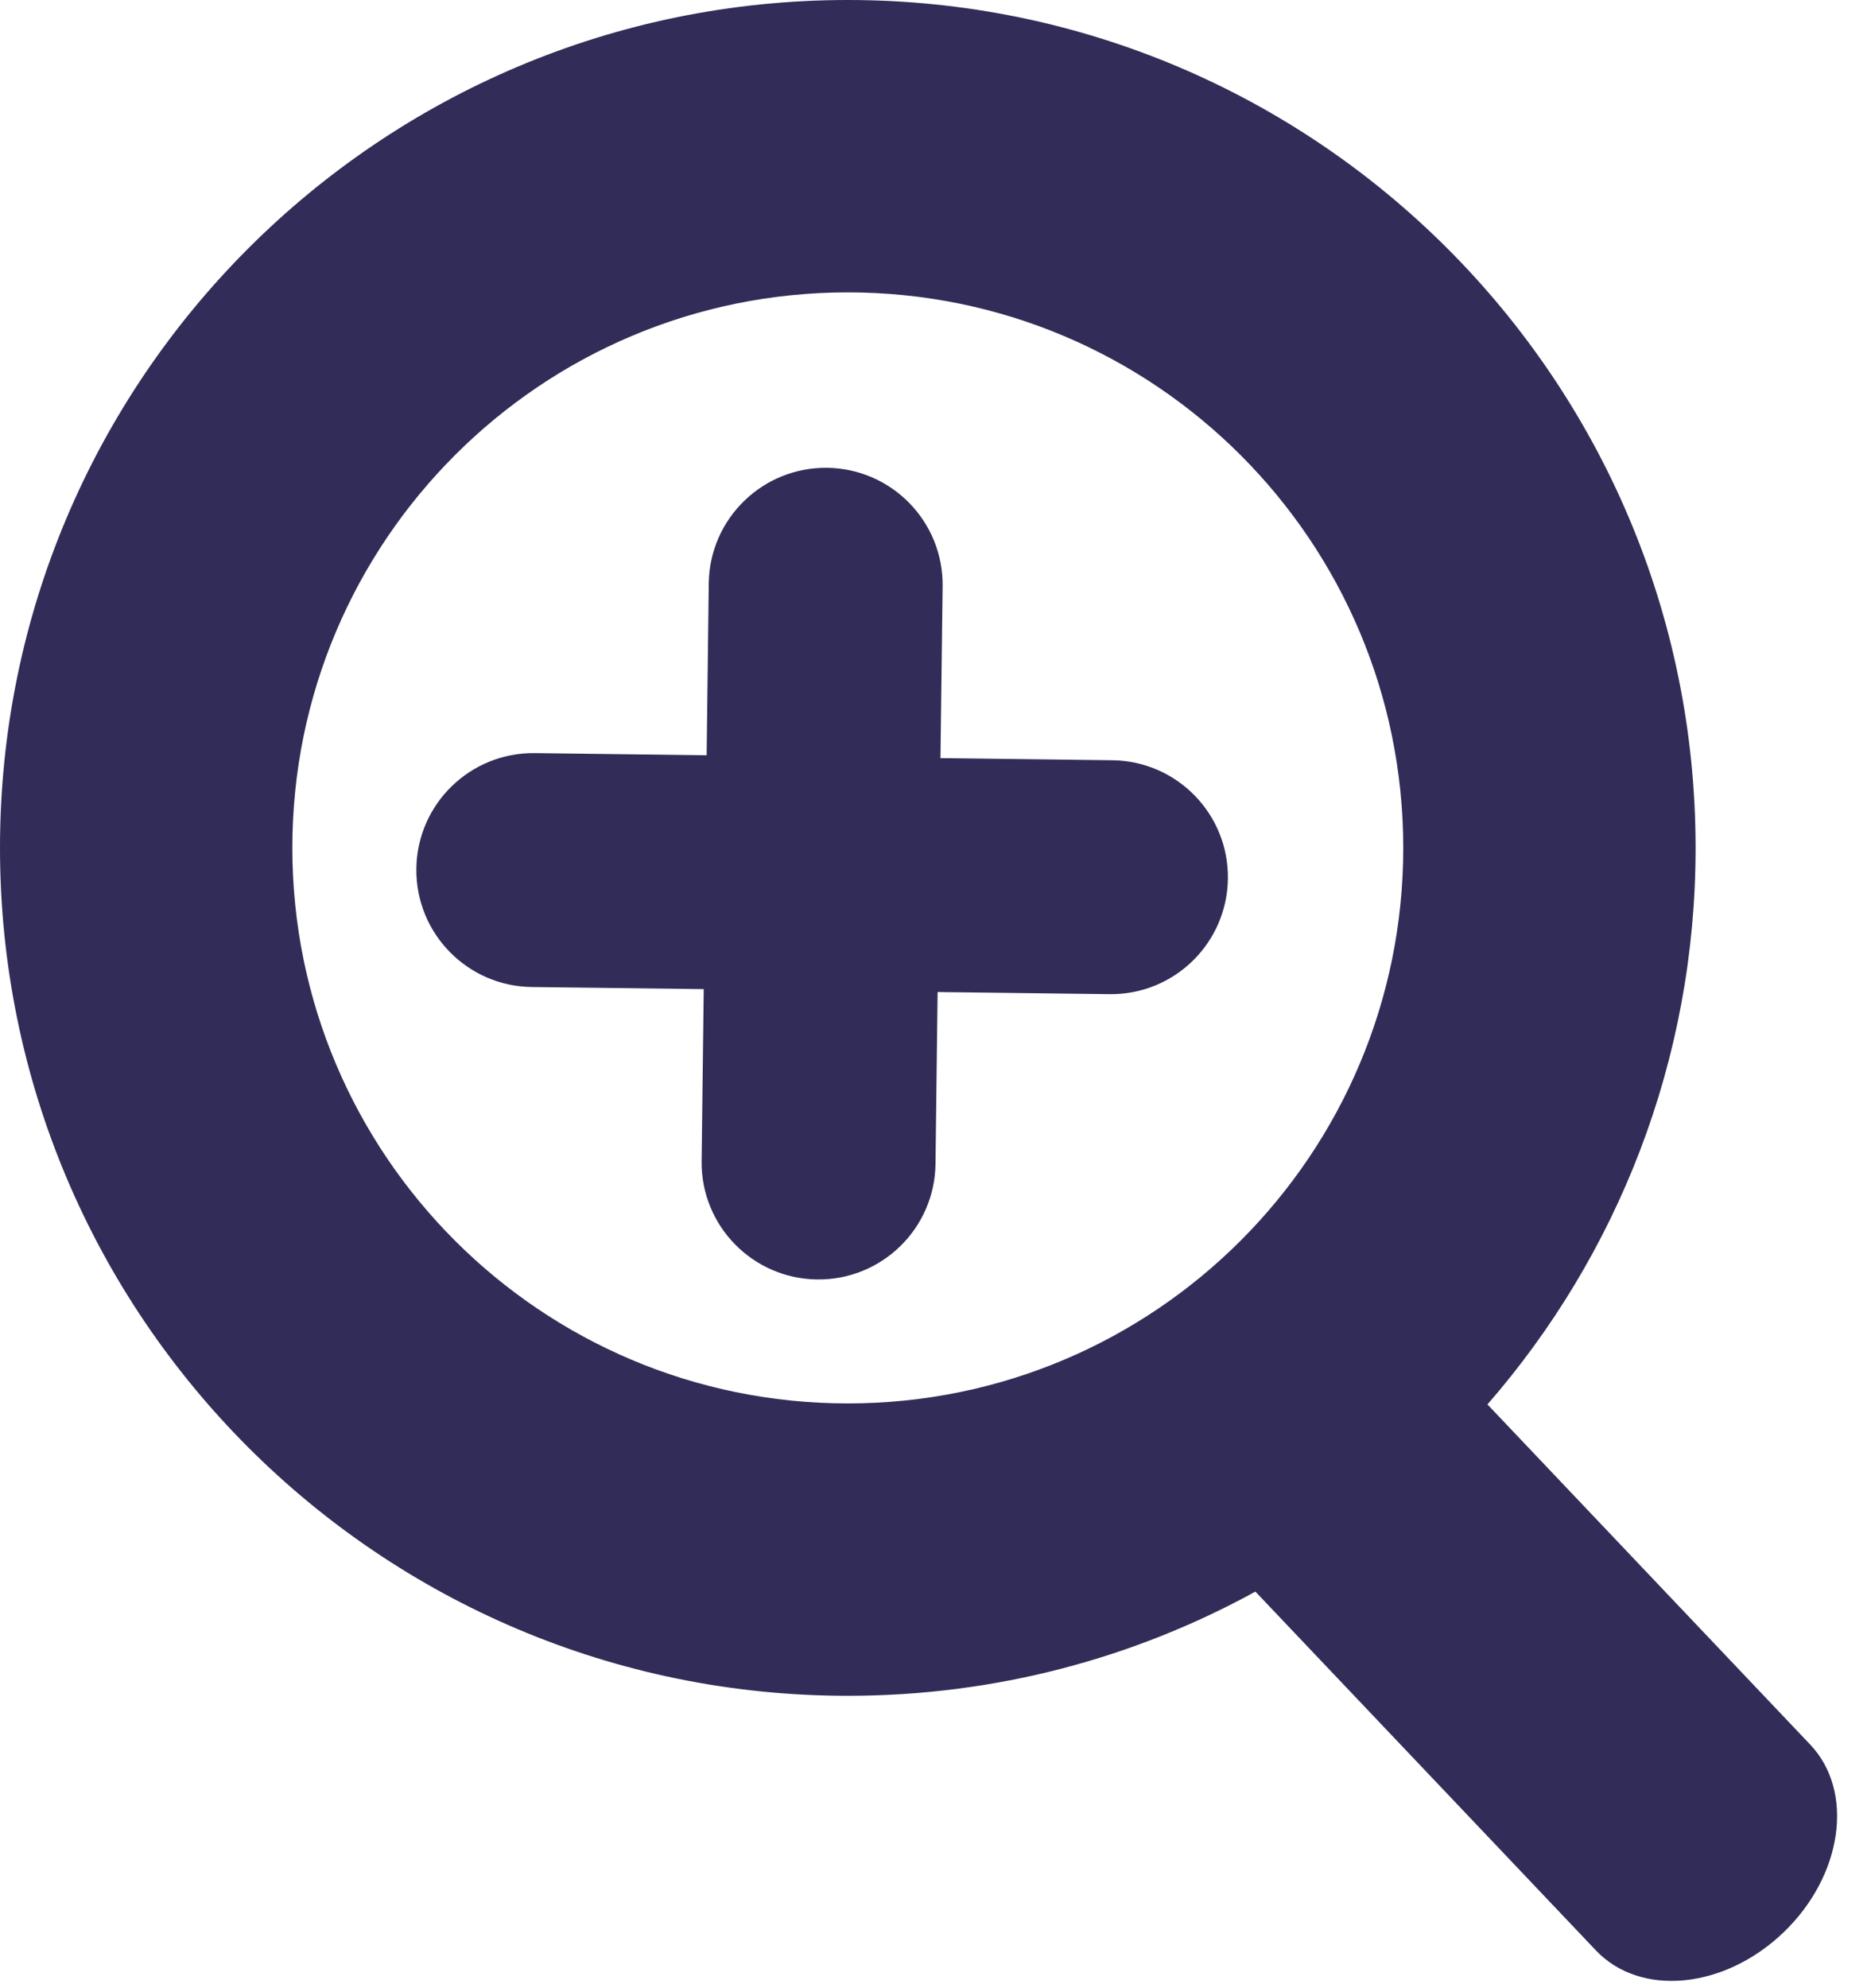 <svg width="32" height="34" viewBox="0 0 32 34" fill="none" xmlns="http://www.w3.org/2000/svg">
<path fill-rule="evenodd" clip-rule="evenodd" d="M24 14.5C24 19.747 19.747 24 14.5 24C9.253 24 5 19.747 5 14.5C5 9.253 9.253 5 14.5 5C19.747 5 24 9.253 24 14.5ZM21.471 27.218C19.402 28.354 17.027 29 14.5 29C6.492 29 0 22.508 0 14.5C0 6.492 6.492 0 14.5 0C22.508 0 29 6.492 29 14.5C29 18.142 27.657 21.471 25.44 24.017L30.96 29.834C31.721 30.635 31.517 32.073 30.505 33.045C29.492 34.017 28.056 34.156 27.295 33.354L21.471 27.218ZM12 19.856C11.986 20.96 12.871 21.866 13.975 21.88C15.08 21.894 15.986 21.009 16 19.905L16.036 16.965L18.976 17.001C20.081 17.015 20.987 16.13 21.001 15.026C21.015 13.921 20.13 13.015 19.026 13.001L16.085 12.965L16.122 10.025C16.135 8.92 15.251 8.014 14.146 8C13.042 7.987 12.136 8.871 12.122 9.975L12.086 12.916L9.145 12.879C8.041 12.866 7.134 13.75 7.121 14.855C7.107 15.959 7.992 16.866 9.096 16.879L12.036 16.915L12 19.856Z" fill="#322C58"/>
</svg>
